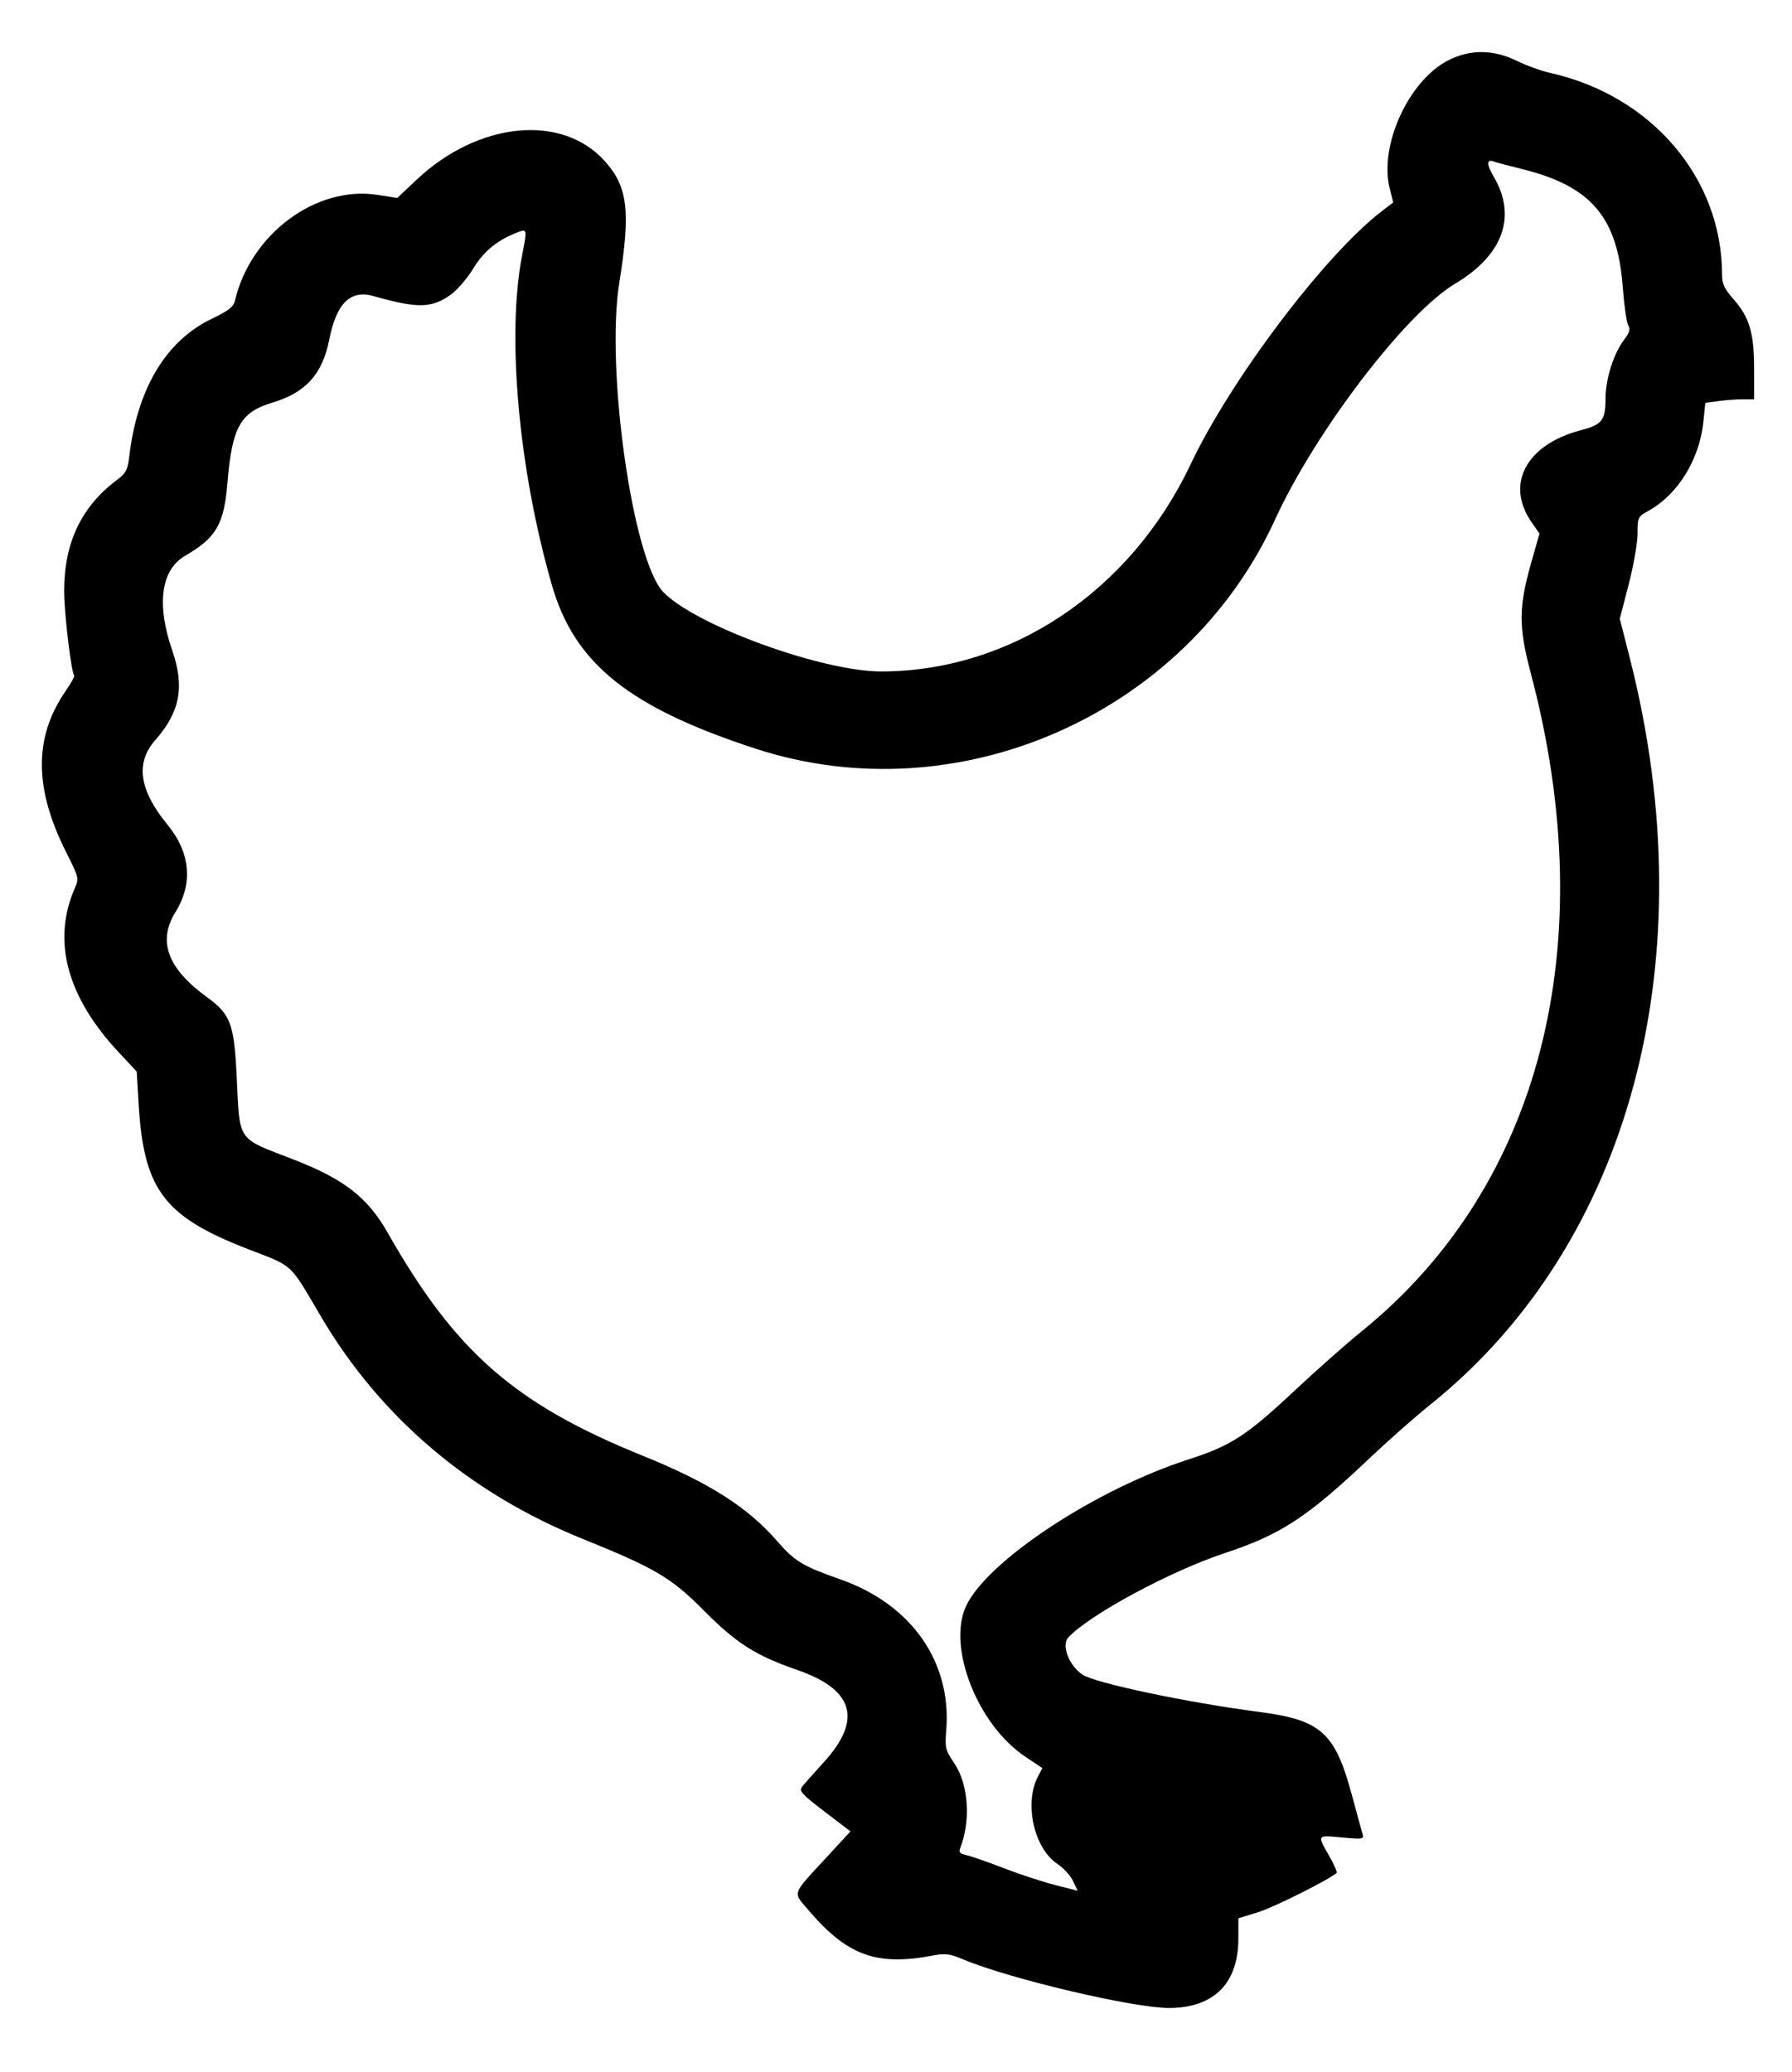 <svg id="svg" xmlns="http://www.w3.org/2000/svg" xmlns:xlink="http://www.w3.org/1999/xlink" width="400" height="462.439" viewBox="0, 0, 400,462.439"><g id="svgg"><path id="path0" d="M323.164 13.520 C 314.367 18.092,307.806 32.541,310.204 42.063 L 310.989 45.179 308.502 47.079 C 295.772 56.812,274.778 84.595,265.729 103.685 C 252.324 131.964,225.670 149.801,196.748 149.848 C 183.488 149.870,155.183 139.564,148.047 132.116 C 141.216 124.986,135.152 82.319,138.236 63.089 C 140.794 47.138,140.142 41.674,134.996 35.950 C 125.408 25.286,106.735 27.146,92.960 40.137 L 88.677 44.176 84.282 43.492 C 70.573 41.357,55.950 52.204,52.441 67.110 C 52.116 68.491,51.034 69.333,47.239 71.158 C 37.012 76.077,30.626 86.759,28.843 101.930 C 28.496 104.879,28.120 105.588,26.090 107.114 C 18.146 113.086,14.332 121.107,14.317 131.874 C 14.310 136.716,15.905 150.105,16.567 150.768 C 16.715 150.915,15.847 152.472,14.639 154.228 C 7.545 164.540,7.578 175.869,14.741 190.132 C 17.646 195.915,17.662 195.986,16.655 198.308 C 11.580 210.009,14.957 222.501,26.543 234.887 L 30.514 239.131 30.933 246.232 C 32.072 265.555,36.572 271.512,55.565 278.840 C 65.617 282.718,64.536 281.716,71.553 293.659 C 84.827 316.248,104.792 333.231,130.053 343.423 C 146.207 349.940,149.844 352.088,157.073 359.377 C 164.360 366.726,168.641 369.450,177.986 372.690 C 190.614 377.067,192.538 383.768,183.891 393.258 C 181.653 395.714,179.457 398.196,179.010 398.774 C 178.307 399.683,178.983 400.423,184.017 404.262 L 189.836 408.700 184.511 414.474 C 176.579 423.077,176.901 422.109,180.549 426.380 C 189.103 436.391,195.664 438.787,208.082 436.432 C 211.051 435.869,211.916 435.979,215.163 437.337 C 225.441 441.635,253.085 448.140,260.971 448.116 C 270.961 448.086,276.423 442.603,276.423 432.605 L 276.423 428.094 280.813 426.747 C 284.326 425.668,296.992 419.322,298.359 417.955 C 298.534 417.781,297.767 416.049,296.655 414.106 C 293.981 409.432,293.907 409.535,299.576 410.066 C 304.187 410.498,304.493 410.449,304.153 409.330 C 303.953 408.670,302.883 404.764,301.776 400.650 C 298.007 386.653,294.900 383.854,281.135 382.054 C 265.018 379.947,244.548 375.633,241.645 373.731 C 238.673 371.783,236.873 367.187,238.415 365.484 C 242.935 360.489,261.127 350.661,273.334 346.619 C 286.017 342.419,291.767 338.639,306.016 325.136 C 309.951 321.407,315.951 316.124,319.350 313.395 C 363.948 277.588,380.906 214.093,363.811 146.923 L 361.559 138.074 363.544 130.430 C 364.635 126.226,365.528 121.116,365.528 119.074 C 365.528 115.434,365.578 115.334,368.074 113.931 C 374.597 110.265,379.364 102.482,380.223 94.094 L 380.652 89.910 383.587 89.508 C 385.202 89.287,387.653 89.106,389.034 89.106 L 391.545 89.106 391.545 82.392 C 391.545 74.320,390.515 70.823,386.943 66.766 C 384.902 64.447,384.390 63.355,384.390 61.320 C 384.390 39.773,368.695 21.348,346.016 16.270 C 344.049 15.830,340.709 14.623,338.595 13.588 C 333.292 10.993,328.072 10.970,323.164 13.520 M339.704 37.720 C 355.154 41.529,361.056 48.436,362.223 64.076 C 362.523 68.092,363.068 71.912,363.433 72.565 C 363.950 73.488,363.745 74.216,362.511 75.833 C 360.184 78.885,358.374 84.629,358.374 88.965 C 358.374 93.799,357.614 94.772,352.867 96.011 C 340.704 99.188,335.958 108.009,341.843 116.501 L 343.634 119.085 341.838 125.396 C 338.956 135.524,338.931 139.821,341.693 150.244 C 357.741 210.807,343.936 264.649,304.065 297.002 C 300.488 299.905,293.759 305.851,289.112 310.216 C 278.372 320.303,274.762 322.654,265.396 325.661 C 244.616 332.331,220.343 348.318,215.633 358.435 C 211.384 367.563,218.213 384.926,228.845 392.026 L 232.670 394.581 231.685 396.461 C 228.552 402.440,230.802 412.508,236.046 415.978 C 237.378 416.859,238.937 418.565,239.511 419.768 L 240.554 421.956 235.562 420.687 C 232.816 419.990,227.642 418.290,224.065 416.910 C 220.488 415.530,216.729 414.222,215.713 414.003 C 214.298 413.697,213.969 413.344,214.306 412.493 C 216.740 406.362,216.193 398.229,213.032 393.532 C 211.001 390.513,210.895 390.078,211.216 386.073 C 212.436 370.872,203.436 358.049,187.642 352.485 C 179.171 349.501,177.420 348.451,173.605 344.065 C 166.866 336.317,158.352 330.898,143.415 324.851 C 114.889 313.303,101.665 301.735,86.533 275.095 C 82.097 267.285,76.848 263.179,65.795 258.871 C 52.544 253.707,53.590 255.259,52.798 239.584 C 52.236 228.464,51.394 226.292,46.186 222.519 C 37.395 216.150,35.131 210.039,39.163 203.554 C 43.126 197.179,42.508 190.294,37.416 184.087 C 31.064 176.343,30.169 170.273,34.631 165.203 C 40.190 158.886,41.253 153.306,38.447 145.164 C 34.892 134.847,35.928 127.177,41.301 124.048 C 48.304 119.970,50.001 117.039,50.776 107.681 C 51.798 95.322,53.663 91.995,60.761 89.866 C 68.259 87.616,71.968 83.512,73.498 75.772 C 75.102 67.657,78.213 64.608,83.389 66.078 C 93.263 68.880,96.398 68.814,100.680 65.713 C 102.096 64.687,104.311 62.108,105.602 59.983 C 107.916 56.175,110.759 53.776,114.980 52.070 C 117.759 50.947,117.730 50.859,116.552 56.911 C 113.048 74.908,115.765 104.900,123.238 130.726 C 128.275 148.132,140.558 157.947,168.780 167.116 C 213.963 181.796,264.724 159.376,284.608 115.957 C 293.624 96.271,313.795 69.863,324.837 63.290 C 335.481 56.954,338.616 48.305,333.458 39.504 C 331.774 36.630,331.786 35.414,333.491 36.068 C 333.973 36.253,336.769 36.997,339.704 37.720 " stroke="none" fill="#000000" fill-rule="evenodd"></path></g></svg>